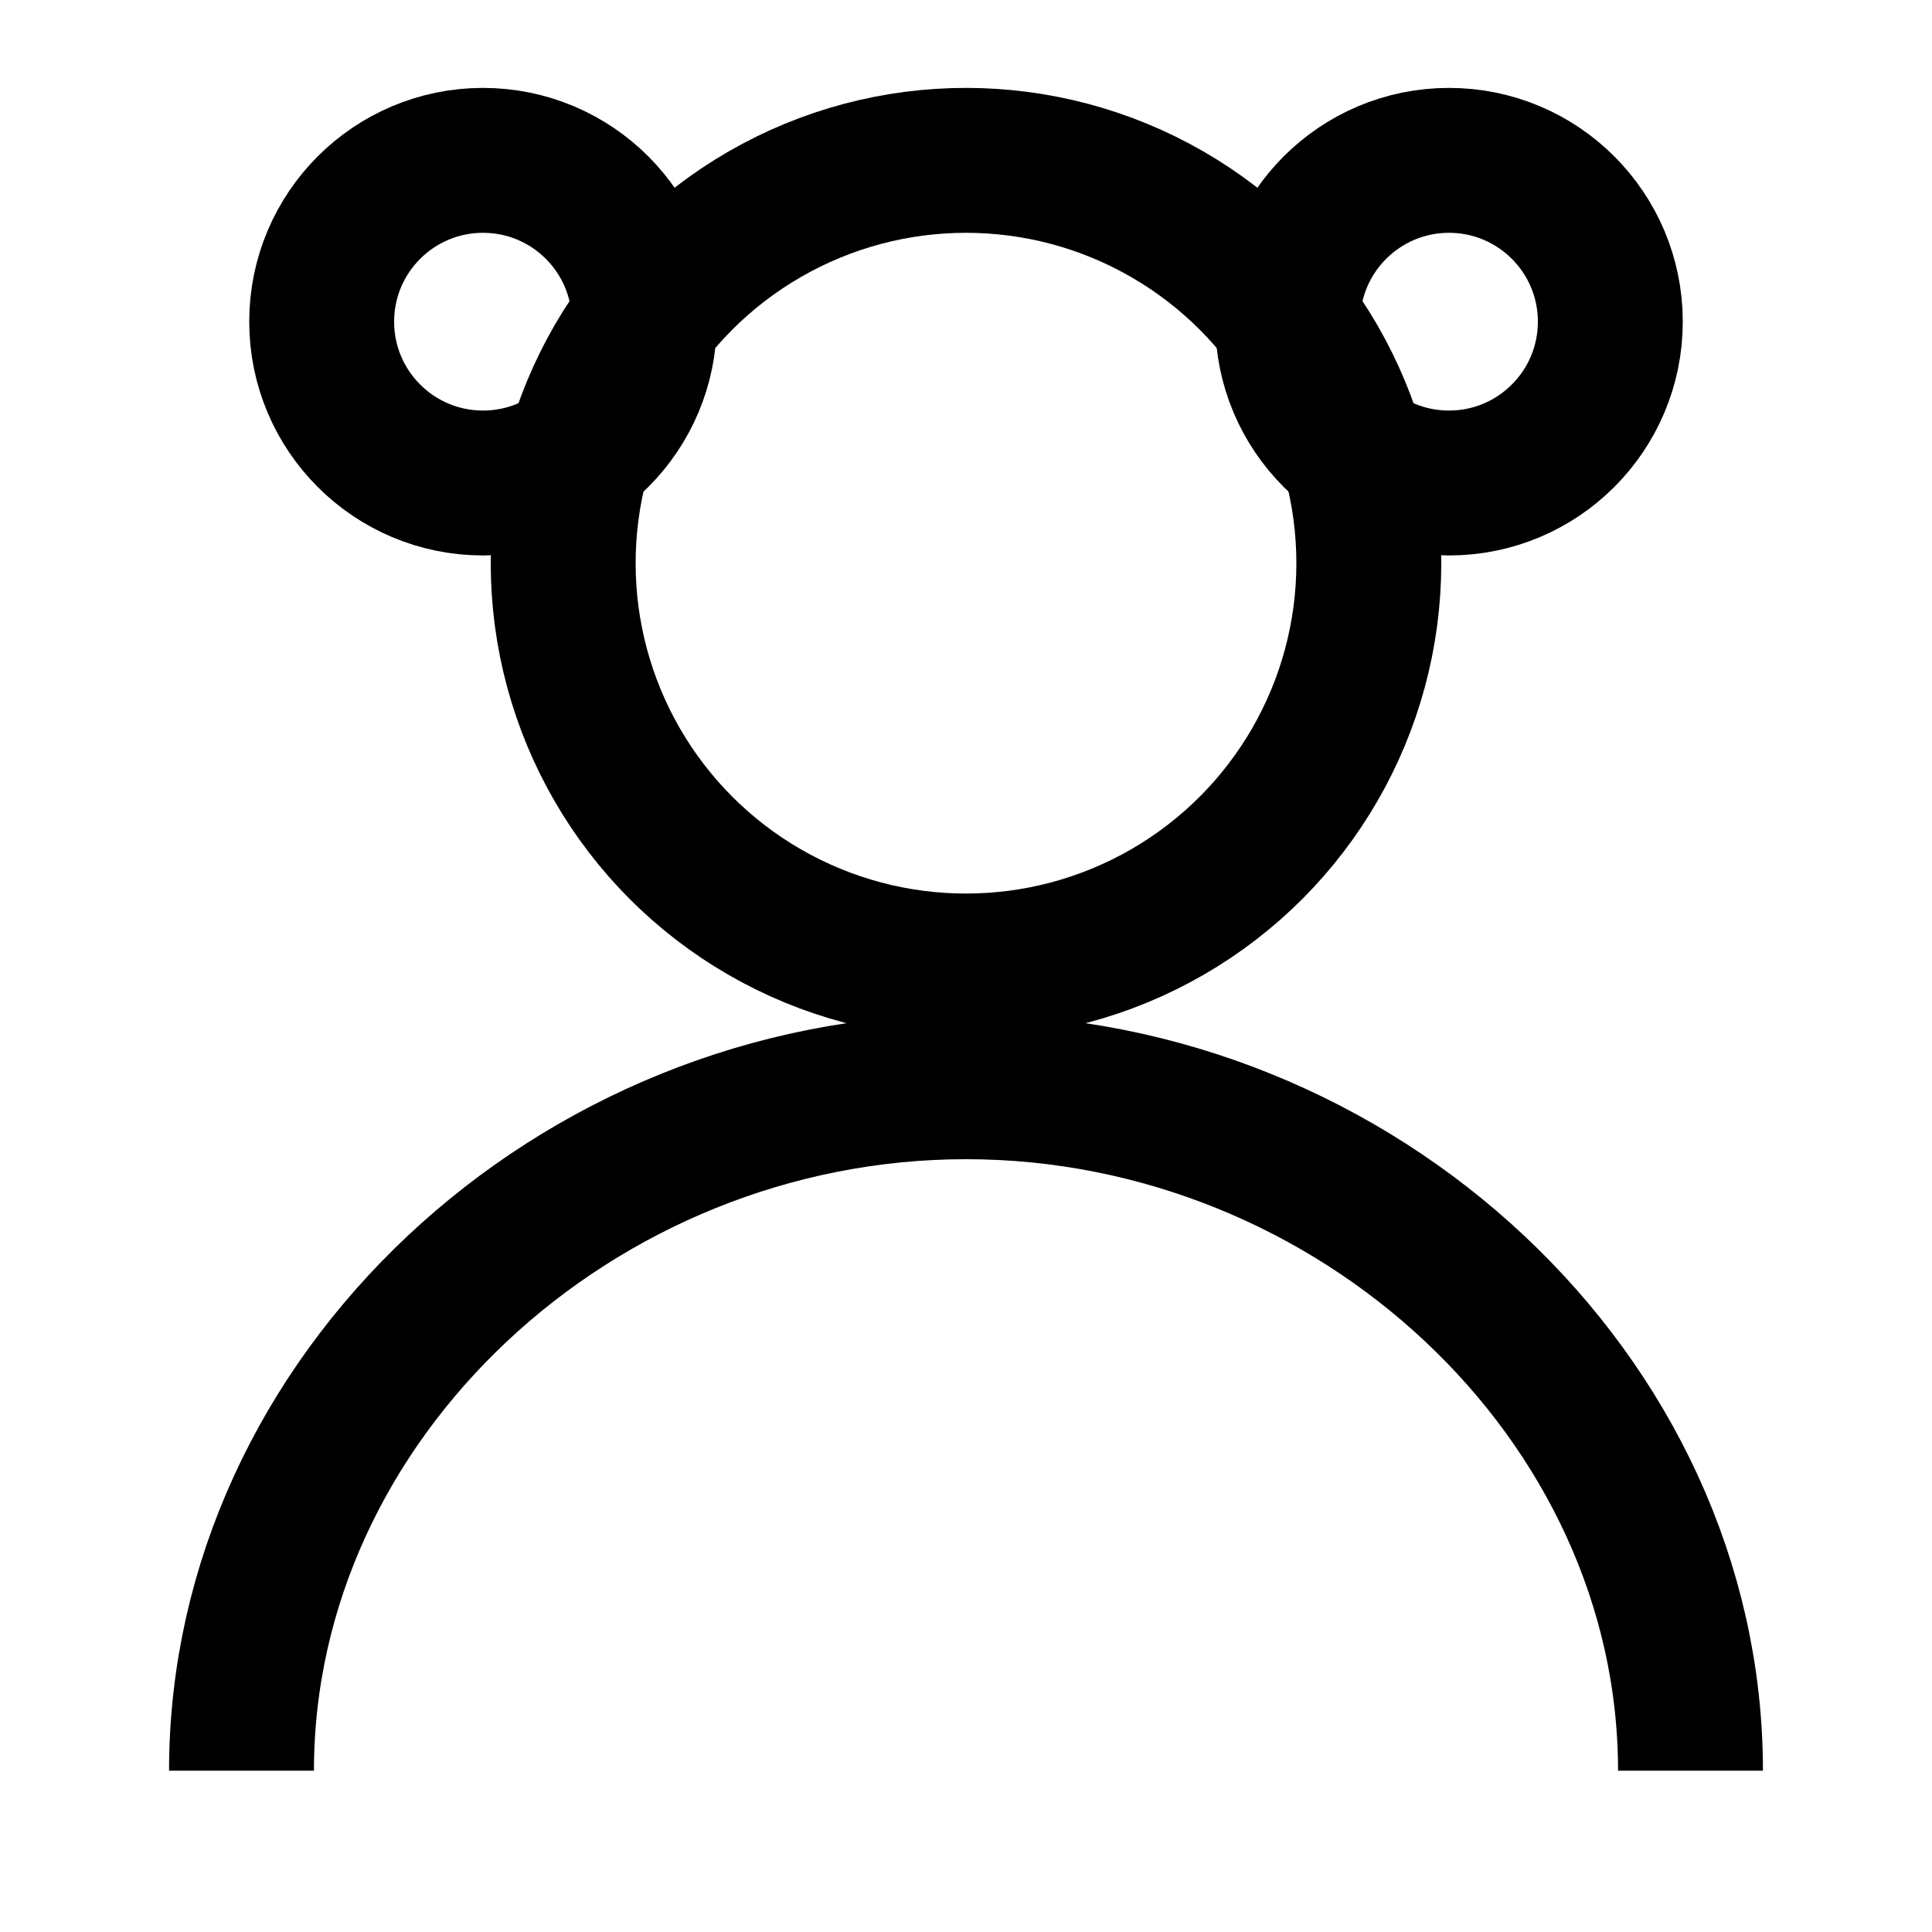 <svg width="20" height="20" viewBox="0 0 20 20" fill="none" xmlns="http://www.w3.org/2000/svg">
    <circle cx="10" cy="5.83" r="4.17" stroke="currentColor" stroke-width="1.5" />
    <path d="M2.5 18.33C2.5 14.46 5.96 11.25 10 11.25C14.04 11.25 17.5 14.46 17.5 18.33"
        stroke="currentColor" stroke-width="1.5" />
    <circle cx="15" cy="3.33" r="1.67" stroke="currentColor" stroke-width="1.5" />
    <circle cx="5" cy="3.33" r="1.67" stroke="currentColor" stroke-width="1.5" />
</svg> 
